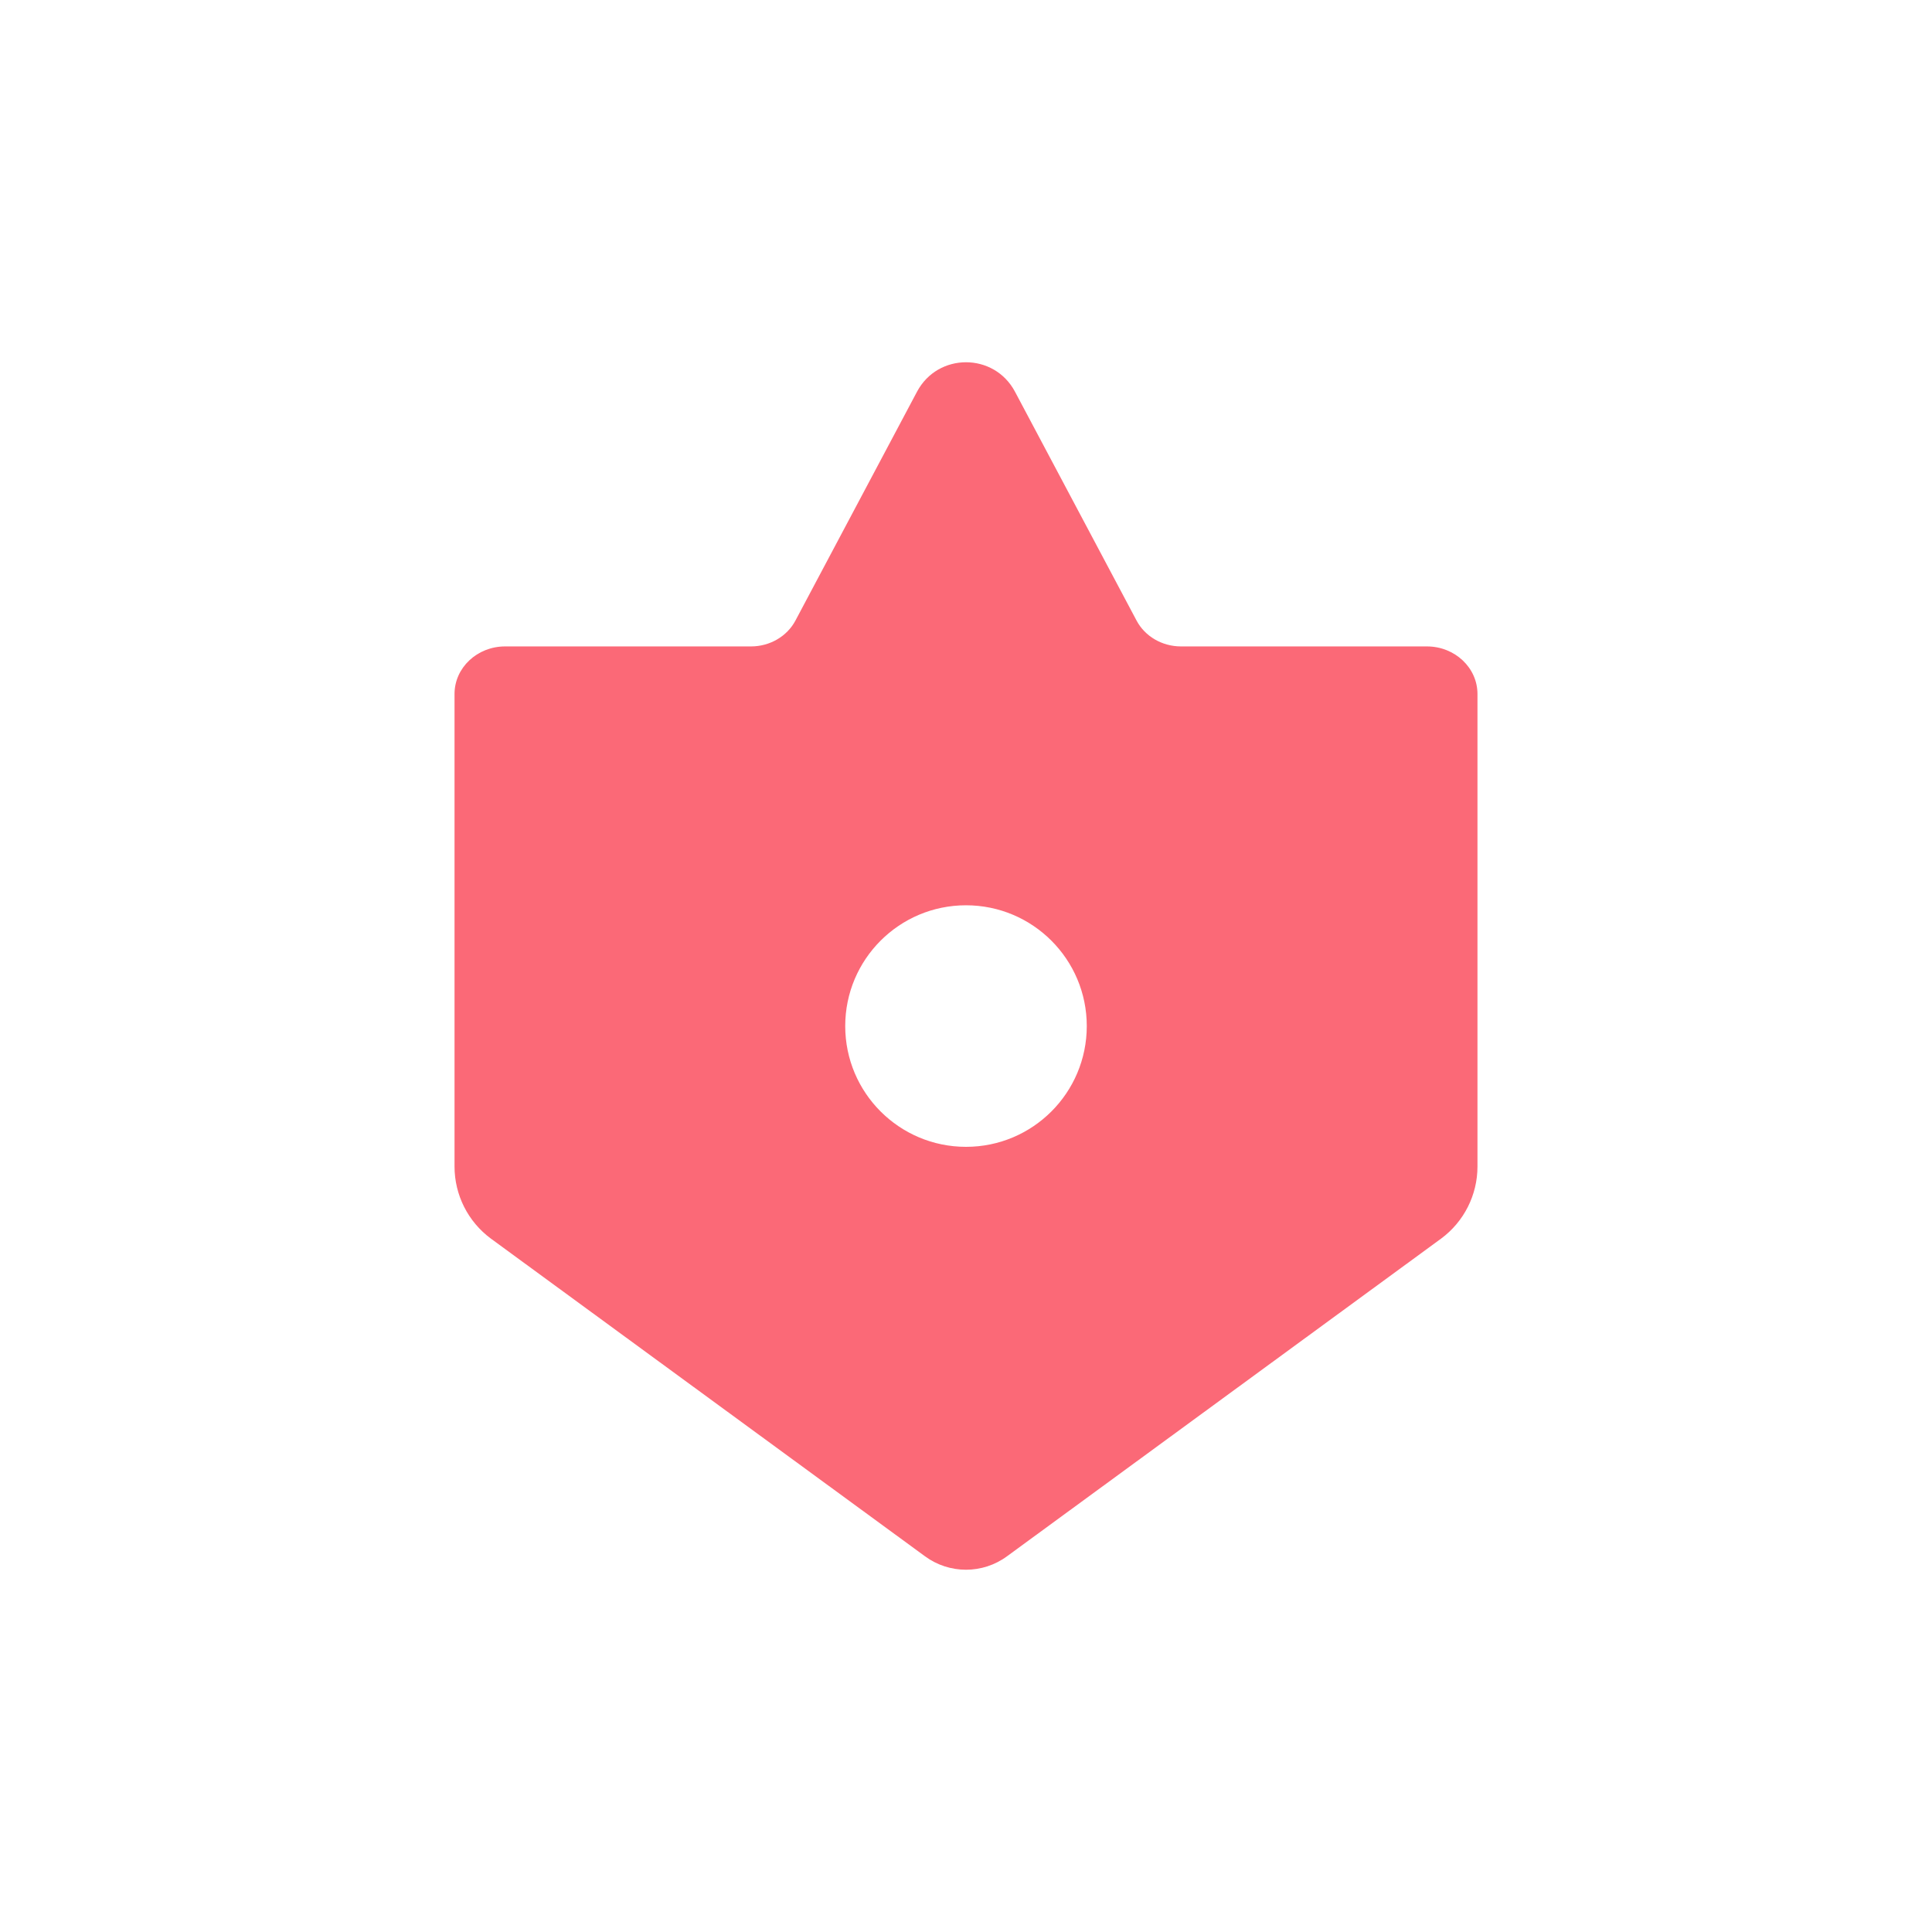 <?xml version="1.0" encoding="utf-8"?>
<!-- Generator: Adobe Illustrator 27.5.0, SVG Export Plug-In . SVG Version: 6.00 Build 0)  -->
<svg version="1.1" id="Capa_1" xmlns="http://www.w3.org/2000/svg" xmlns:xlink="http://www.w3.org/1999/xlink" x="0px" y="0px"
	 viewBox="0 0 800 800" style="enable-background:new 0 0 800 800;" xml:space="preserve">
<style type="text/css">
	.st0{fill:#FB6977;}
</style>
<path class="st0" d="M590.85,267.67H489.03c-7.79,0-14.92-4.14-18.4-10.7l-50.35-94.78c-8.63-16.25-31.92-16.25-40.56,0
	l-50.35,94.78c-3.48,6.55-10.61,10.7-18.4,10.7H209.15c-11.56,0-20.94,8.82-20.94,19.69v195.67c0,11.77,5.58,22.84,15.04,29.84
	l179.68,131.49c10.14,7.51,24,7.51,34.14,0l179.68-131.49c9.46-7,15.04-18.07,15.04-29.84V287.37
	C611.79,276.49,602.42,267.67,590.85,267.67z M400,474.88c-27.62,0-50.01-22.39-50.01-50.01c0-27.62,22.39-50.01,50.01-50.01
	c27.62,0,50.01,22.39,50.01,50.01C450.01,452.49,427.62,474.88,400,474.88z"/>
</svg>
